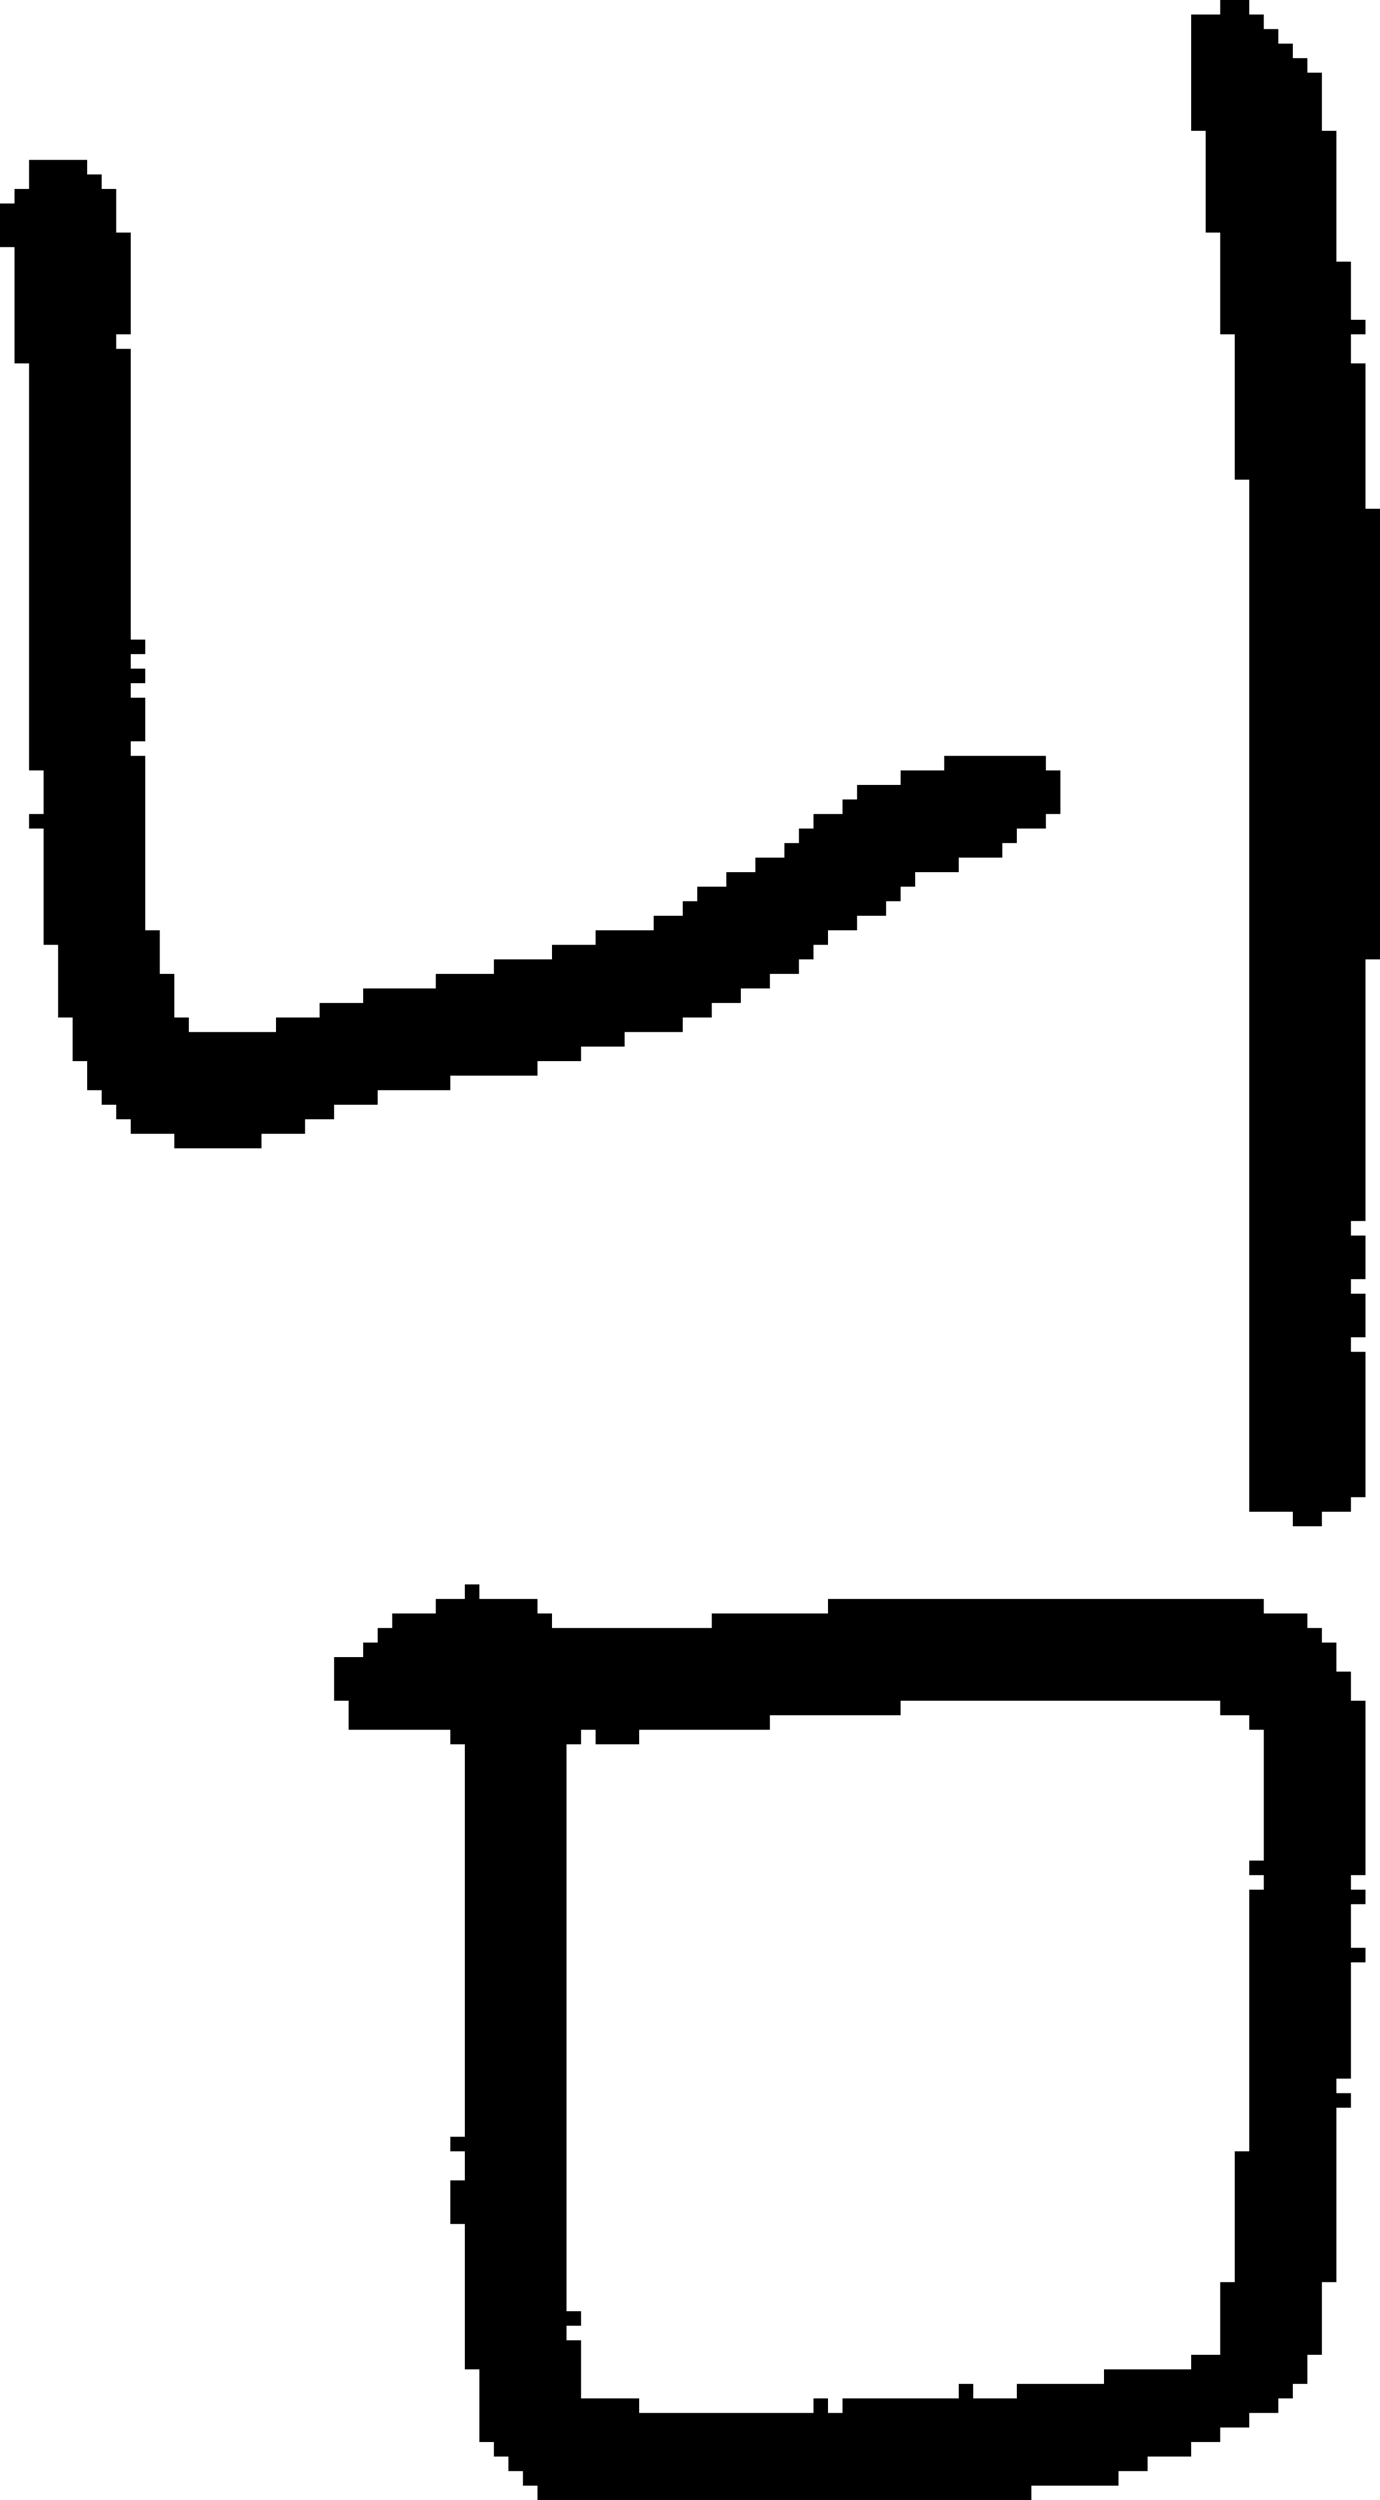 <?xml version="1.0" encoding="UTF-8" standalone="no"?>
<!DOCTYPE svg PUBLIC "-//W3C//DTD SVG 1.1//EN" 
  "http://www.w3.org/Graphics/SVG/1.1/DTD/svg11.dtd">
<svg width="95" height="172"
     xmlns="http://www.w3.org/2000/svg" version="1.1">
 <path d="  M 6,75  L 7,75  L 7,76  L 8,76  L 8,77  L 9,77  L 9,78  L 12,78  L 12,79  L 18,79  L 18,78  L 21,78  L 21,77  L 23,77  L 23,76  L 26,76  L 26,75  L 31,75  L 31,74  L 37,74  L 37,73  L 40,73  L 40,72  L 43,72  L 43,71  L 47,71  L 47,70  L 49,70  L 49,69  L 51,69  L 51,68  L 53,68  L 53,67  L 55,67  L 55,66  L 56,66  L 56,65  L 57,65  L 57,64  L 59,64  L 59,63  L 61,63  L 61,62  L 62,62  L 62,61  L 63,61  L 63,60  L 66,60  L 66,59  L 69,59  L 69,58  L 70,58  L 70,57  L 72,57  L 72,56  L 73,56  L 73,53  L 72,53  L 72,52  L 65,52  L 65,53  L 62,53  L 62,54  L 59,54  L 59,55  L 58,55  L 58,56  L 56,56  L 56,57  L 55,57  L 55,58  L 54,58  L 54,59  L 52,59  L 52,60  L 50,60  L 50,61  L 48,61  L 48,62  L 47,62  L 47,63  L 45,63  L 45,64  L 41,64  L 41,65  L 38,65  L 38,66  L 34,66  L 34,67  L 30,67  L 30,68  L 25,68  L 25,69  L 22,69  L 22,70  L 19,70  L 19,71  L 13,71  L 13,70  L 12,70  L 12,67  L 11,67  L 11,64  L 10,64  L 10,52  L 9,52  L 9,51  L 10,51  L 10,48  L 9,48  L 9,47  L 10,47  L 10,46  L 9,46  L 9,45  L 10,45  L 10,44  L 9,44  L 9,24  L 8,24  L 8,23  L 9,23  L 9,16  L 8,16  L 8,13  L 7,13  L 7,12  L 6,12  L 6,11  L 2,11  L 2,13  L 1,13  L 1,14  L 0,14  L 0,17  L 1,17  L 1,25  L 2,25  L 2,53  L 3,53  L 3,56  L 2,56  L 2,57  L 3,57  L 3,65  L 4,65  L 4,70  L 5,70  L 5,73  L 6,73  Z  " style="fill:rgb(0, 0, 0); fill-opacity:1.000; stroke:none;" />
 <path d="  M 94,117  L 93,117  L 93,115  L 92,115  L 92,113  L 91,113  L 91,112  L 90,112  L 90,111  L 87,111  L 87,110  L 57,110  L 57,111  L 49,111  L 49,112  L 38,112  L 38,111  L 37,111  L 37,110  L 33,110  L 33,109  L 32,109  L 32,110  L 30,110  L 30,111  L 27,111  L 27,112  L 26,112  L 26,113  L 25,113  L 25,114  L 23,114  L 23,117  L 24,117  L 24,119  L 31,119  L 31,120  L 32,120  L 32,147  L 31,147  L 31,148  L 32,148  L 32,150  L 31,150  L 31,153  L 32,153  L 32,163  L 33,163  L 33,168  L 34,168  L 34,169  L 35,169  L 35,170  L 36,170  L 36,171  L 37,171  L 37,172  L 71,172  L 71,171  L 77,171  L 77,170  L 79,170  L 79,169  L 82,169  L 82,168  L 84,168  L 84,167  L 86,167  L 86,166  L 88,166  L 88,165  L 89,165  L 89,164  L 90,164  L 90,162  L 91,162  L 91,157  L 92,157  L 92,145  L 93,145  L 93,144  L 92,144  L 92,143  L 93,143  L 93,135  L 94,135  L 94,134  L 93,134  L 93,131  L 94,131  L 94,130  L 93,130  L 93,129  L 94,129  Z  M 53,119  L 53,118  L 62,118  L 62,117  L 84,117  L 84,118  L 86,118  L 86,119  L 87,119  L 87,128  L 86,128  L 86,129  L 87,129  L 87,130  L 86,130  L 86,148  L 85,148  L 85,157  L 84,157  L 84,162  L 82,162  L 82,163  L 76,163  L 76,164  L 70,164  L 70,165  L 67,165  L 67,164  L 66,164  L 66,165  L 58,165  L 58,166  L 57,166  L 57,165  L 56,165  L 56,166  L 44,166  L 44,165  L 40,165  L 40,161  L 39,161  L 39,160  L 40,160  L 40,159  L 39,159  L 39,120  L 40,120  L 40,119  L 41,119  L 41,120  L 44,120  L 44,119  Z  " style="fill:rgb(0, 0, 0); fill-opacity:1.000; stroke:none;" />
 <path d="  M 82,9  L 83,9  L 83,16  L 84,16  L 84,23  L 85,23  L 85,33  L 86,33  L 86,104  L 89,104  L 89,105  L 91,105  L 91,104  L 93,104  L 93,103  L 94,103  L 94,93  L 93,93  L 93,92  L 94,92  L 94,89  L 93,89  L 93,88  L 94,88  L 94,85  L 93,85  L 93,84  L 94,84  L 94,66  L 95,66  L 95,35  L 94,35  L 94,25  L 93,25  L 93,23  L 94,23  L 94,22  L 93,22  L 93,18  L 92,18  L 92,9  L 91,9  L 91,5  L 90,5  L 90,4  L 89,4  L 89,3  L 88,3  L 88,2  L 87,2  L 87,1  L 86,1  L 86,0  L 84,0  L 84,1  L 82,1  Z  " style="fill:rgb(0, 0, 0); fill-opacity:1.000; stroke:none;" />
</svg>
